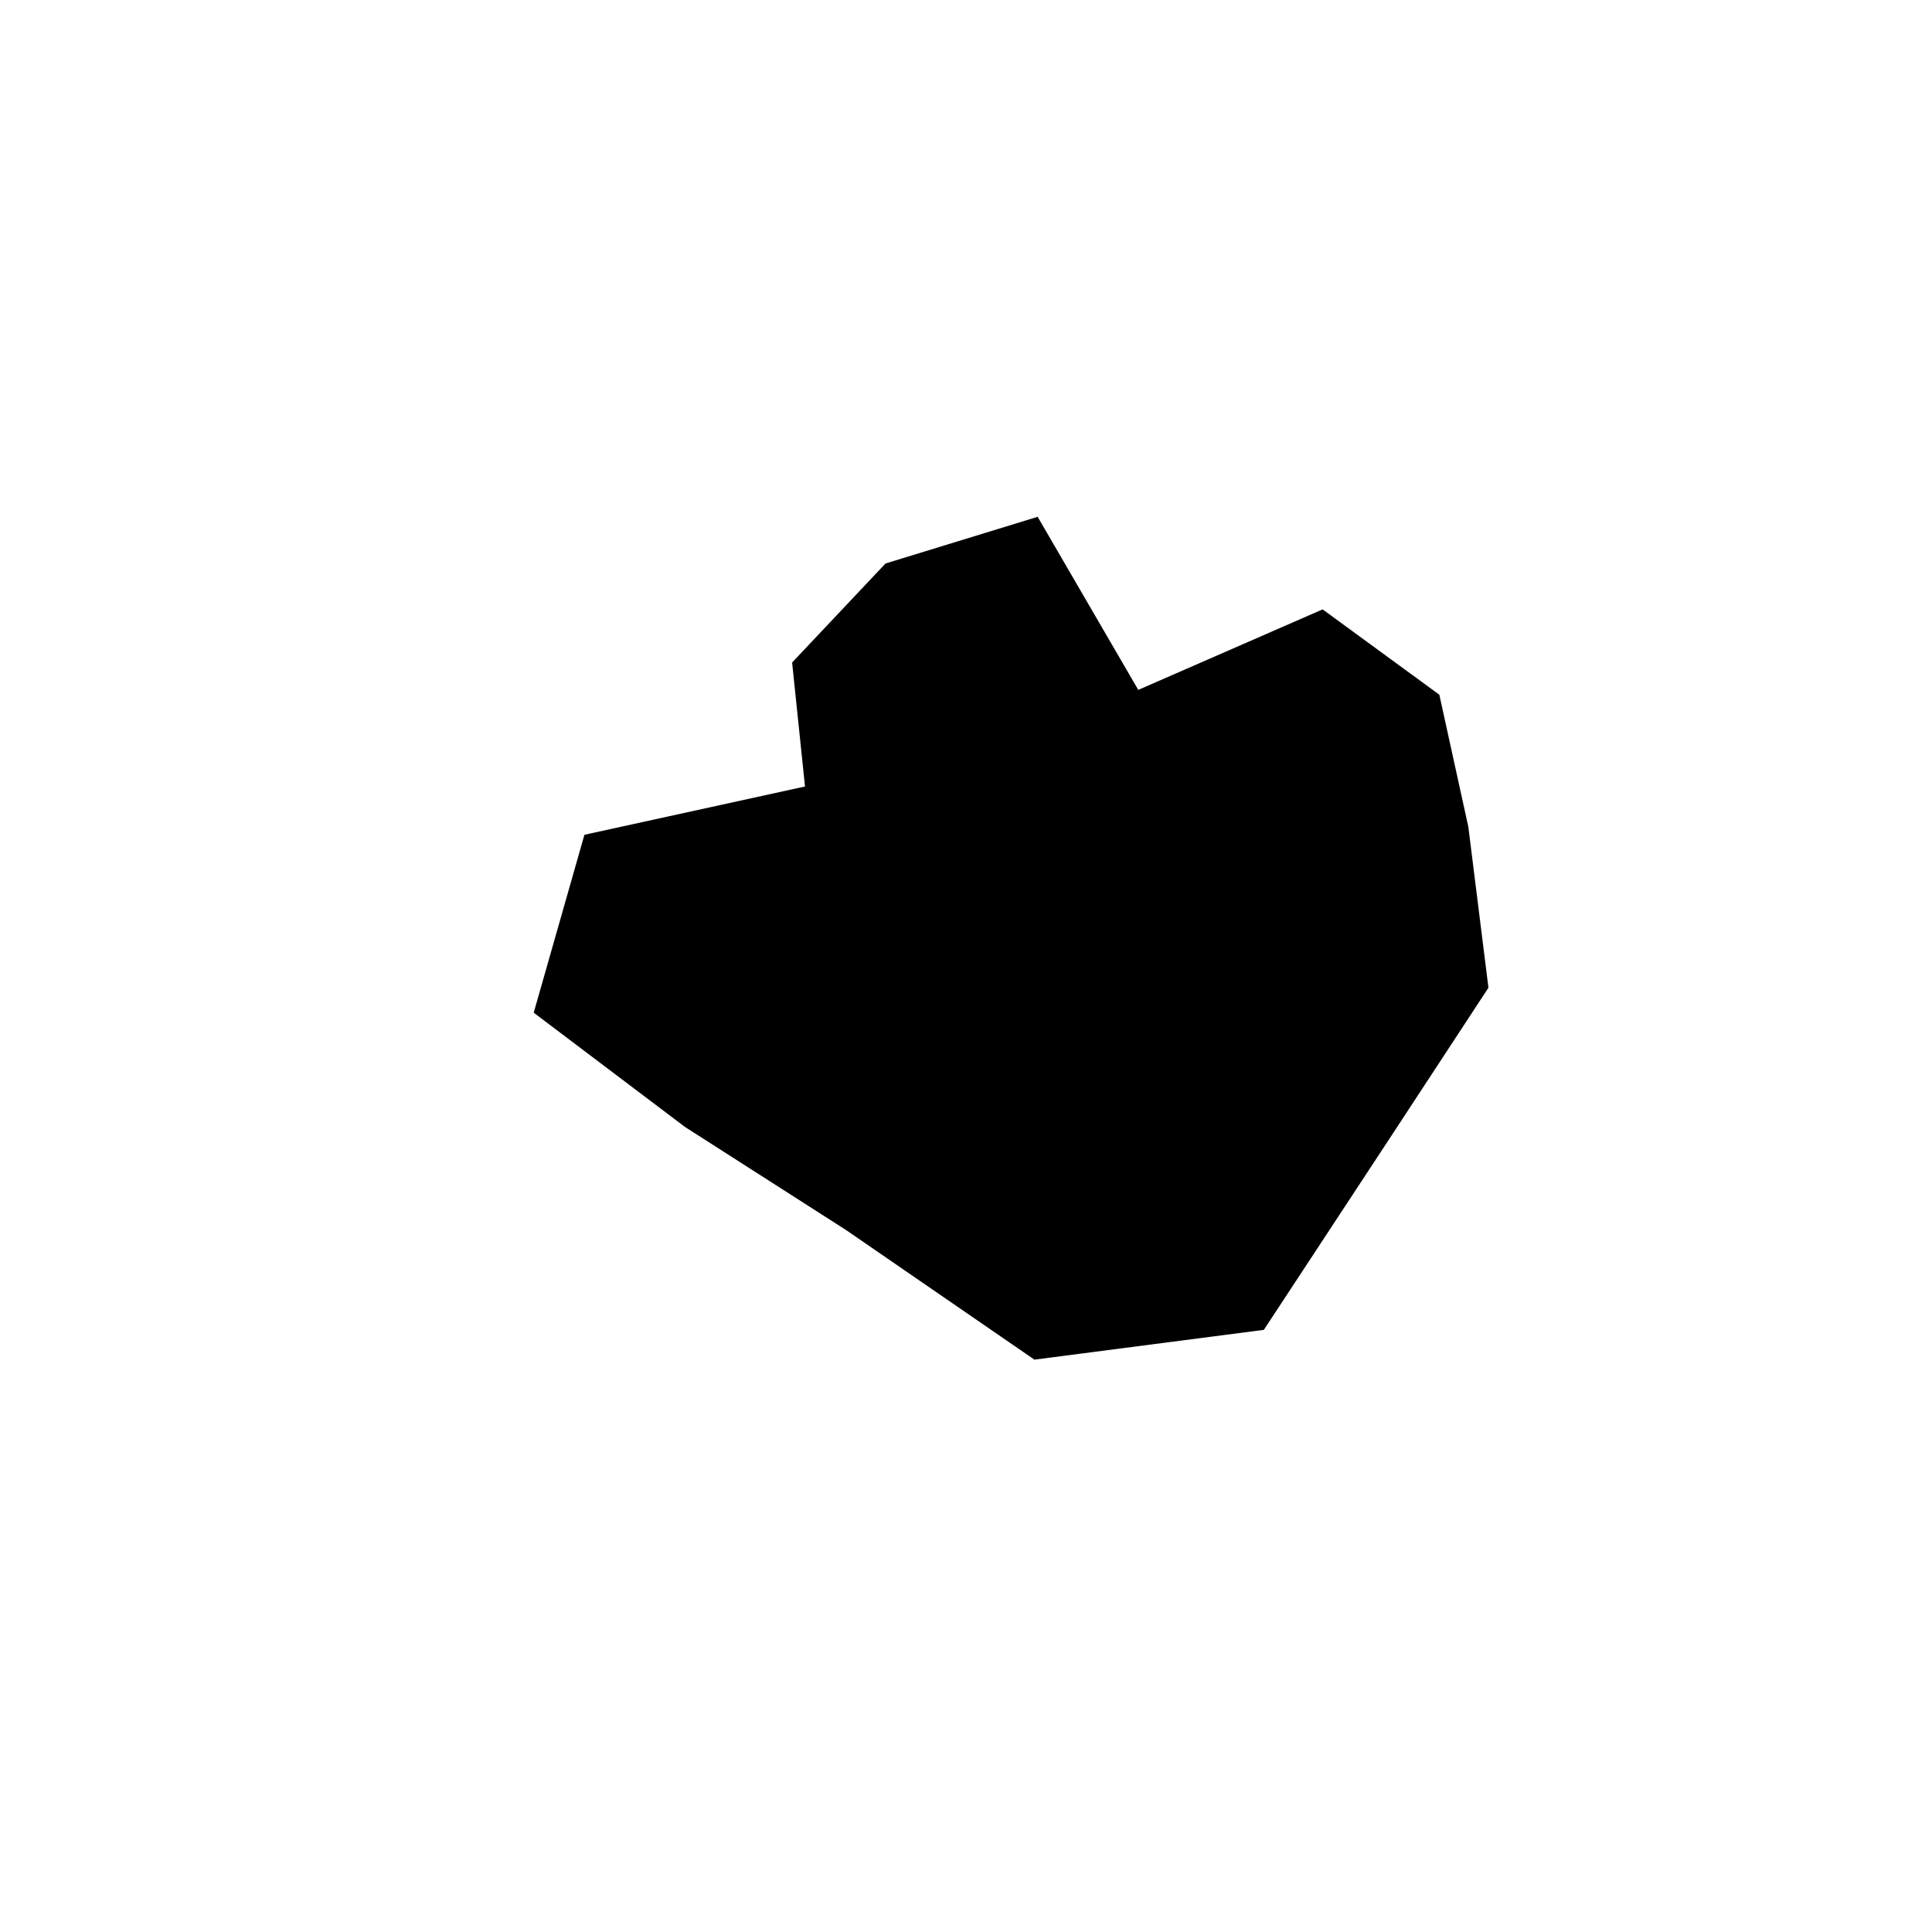 <svg id="Layer_1" data-name="Layer 1" xmlns="http://www.w3.org/2000/svg" viewBox="0 0 24 24"><title>masked_icons_fonts</title><g id="ico_actual_v_potential_16" data-name="ico actual v potential 16"><g id="Group_2626" data-name="Group 2626"><path d="M18.49,12.27l-.25-2-.36-1.64L16.43,7.57l-2.29,1L12.89,6.42,11,7,9.84,8.23,10,9.77l-2.74.6-.63,2.21L8.51,14l2,1.28,2.34,1.61,2.85-.37,1.61-2.45Z"/></g></g></svg>